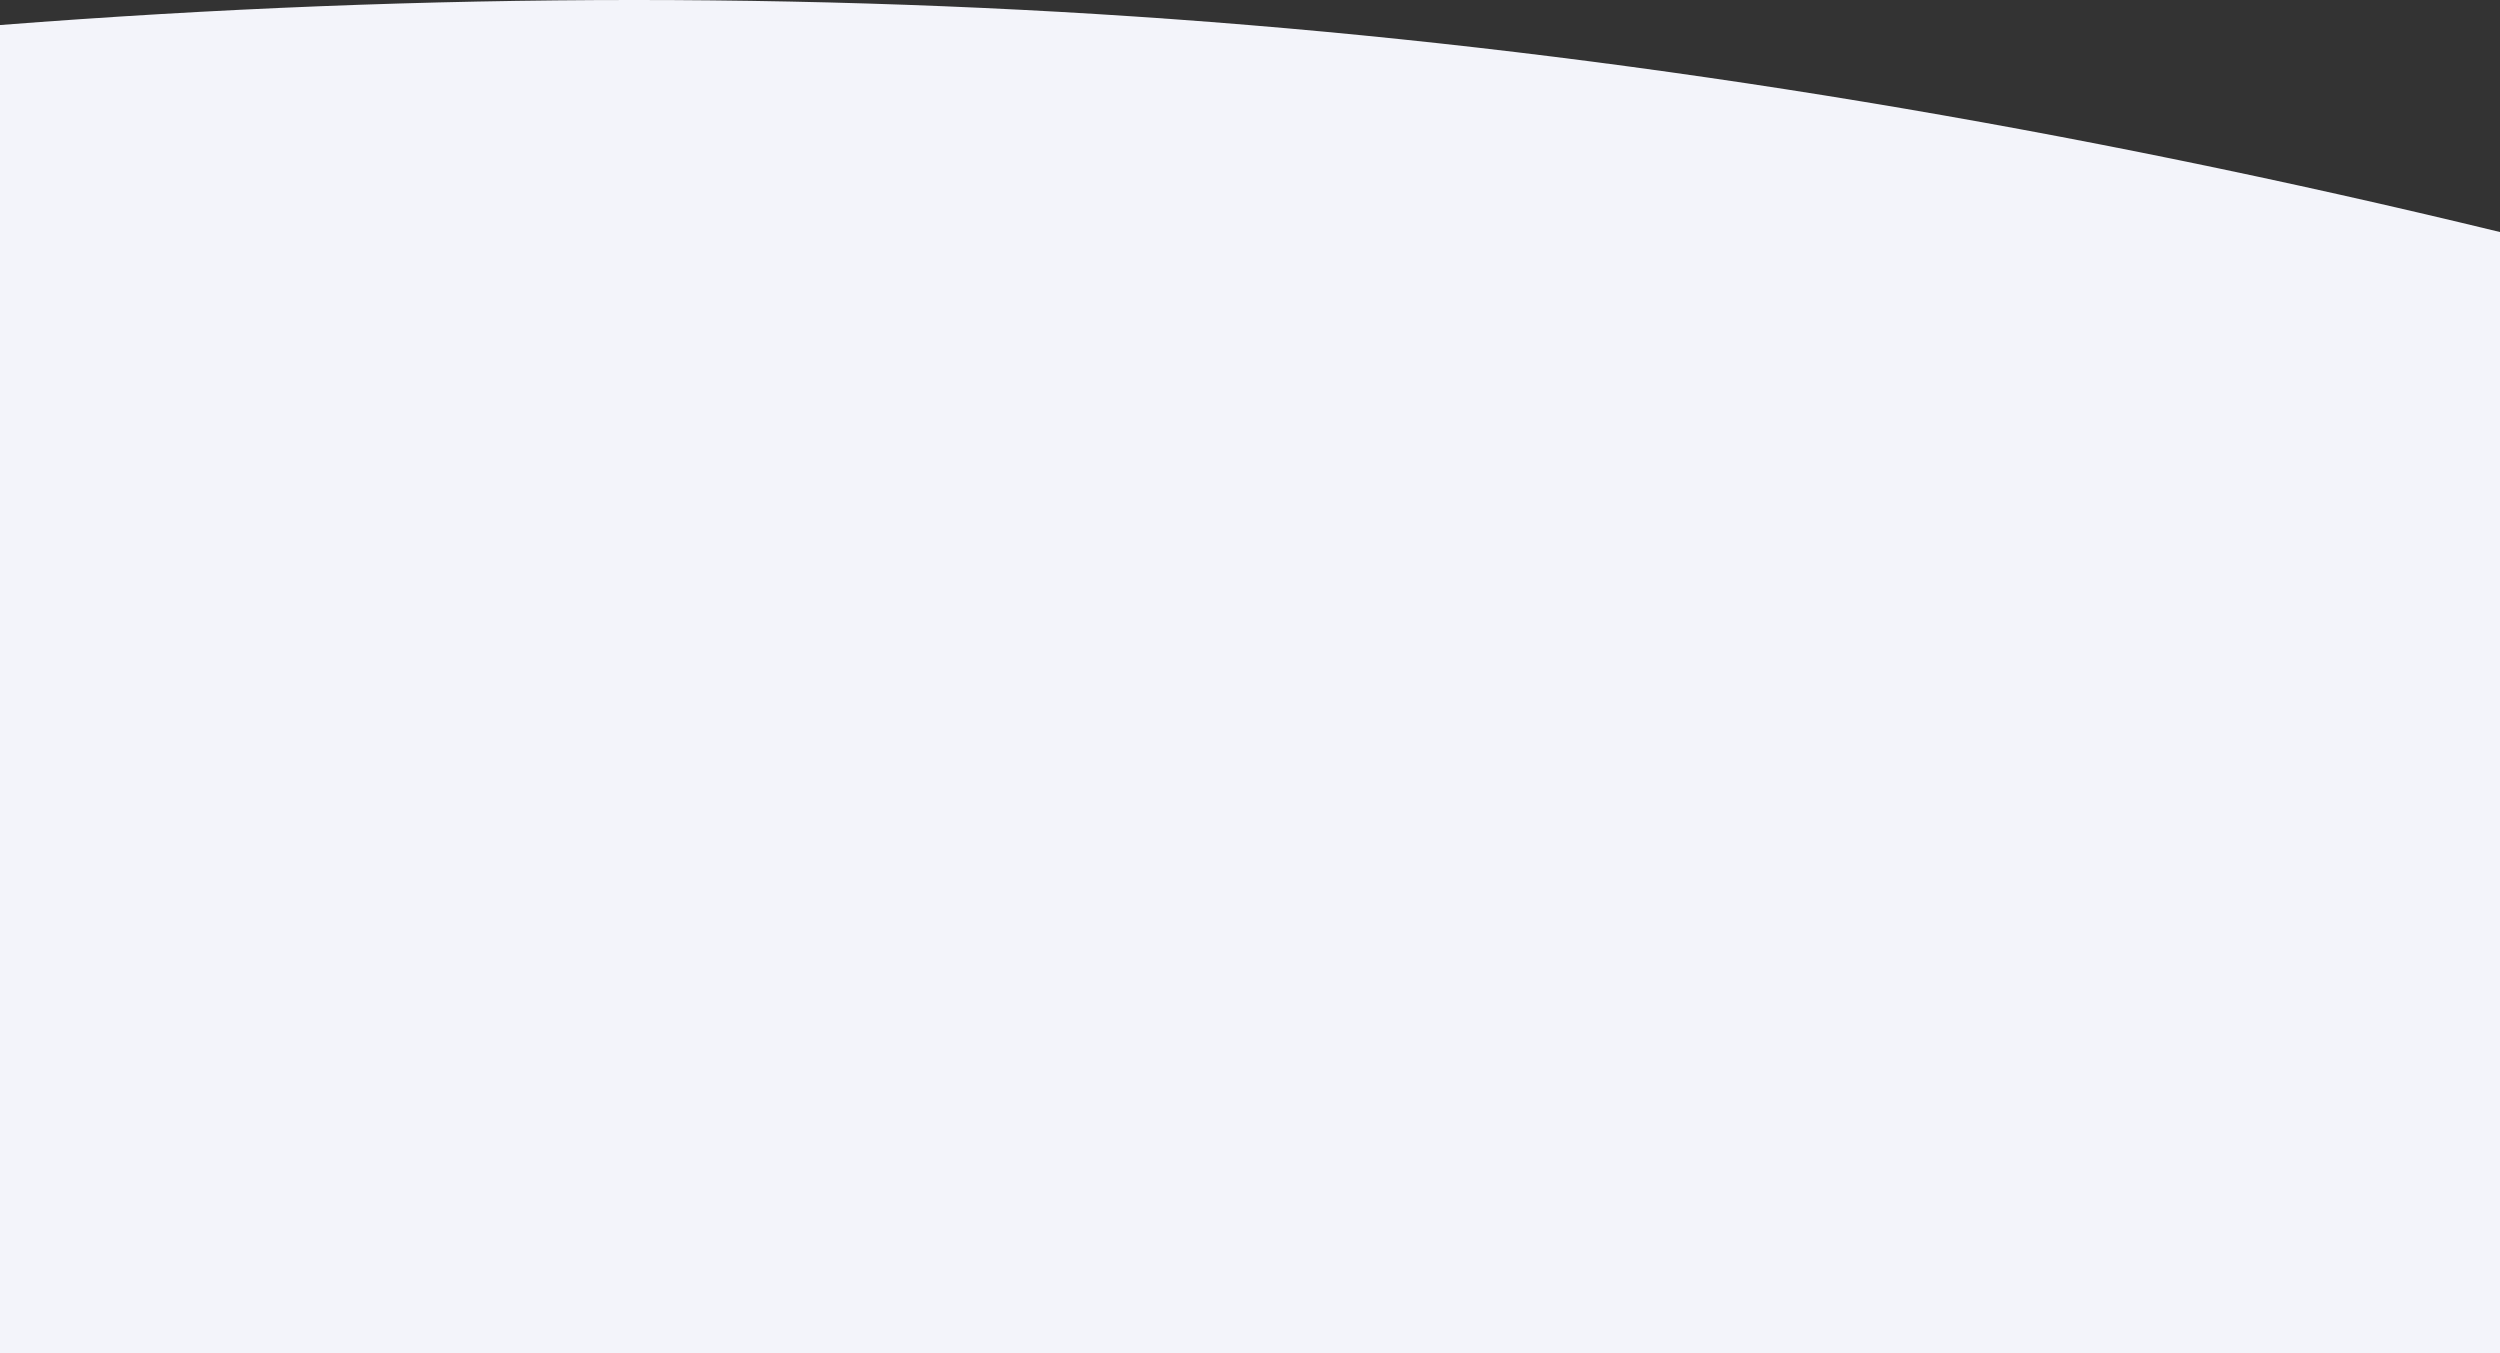 
<svg width="1600px" height="866px" viewBox="0 0 1600 866" version="1.1" xmlns="http://www.w3.org/2000/svg" xmlns:xlink="http://www.w3.org/1999/xlink">
    <rect x="0" y="0" width="1600" height="866" fill="#333333" stroke="none"/>
    <g id="Page-1" stroke="none" stroke-width="1" fill="none" fill-rule="evenodd">
        <g id="deployment" transform="translate(0, -1221)" fill="#F3F4FA">
            <path d="M0,1369.505 C275.802,1302.551 542.725,1258.391 800.77,1237.025 C1058.814,1215.658 1325.224,1215.658 1600,1237.025 L1600,2087 L0,2087 L0,1369.505 Z" id="Rectangle-5" transform="translate(800, 1654) scale(-1, 1) translate(-800, -1654) "></path>
        </g>
    </g>
</svg>